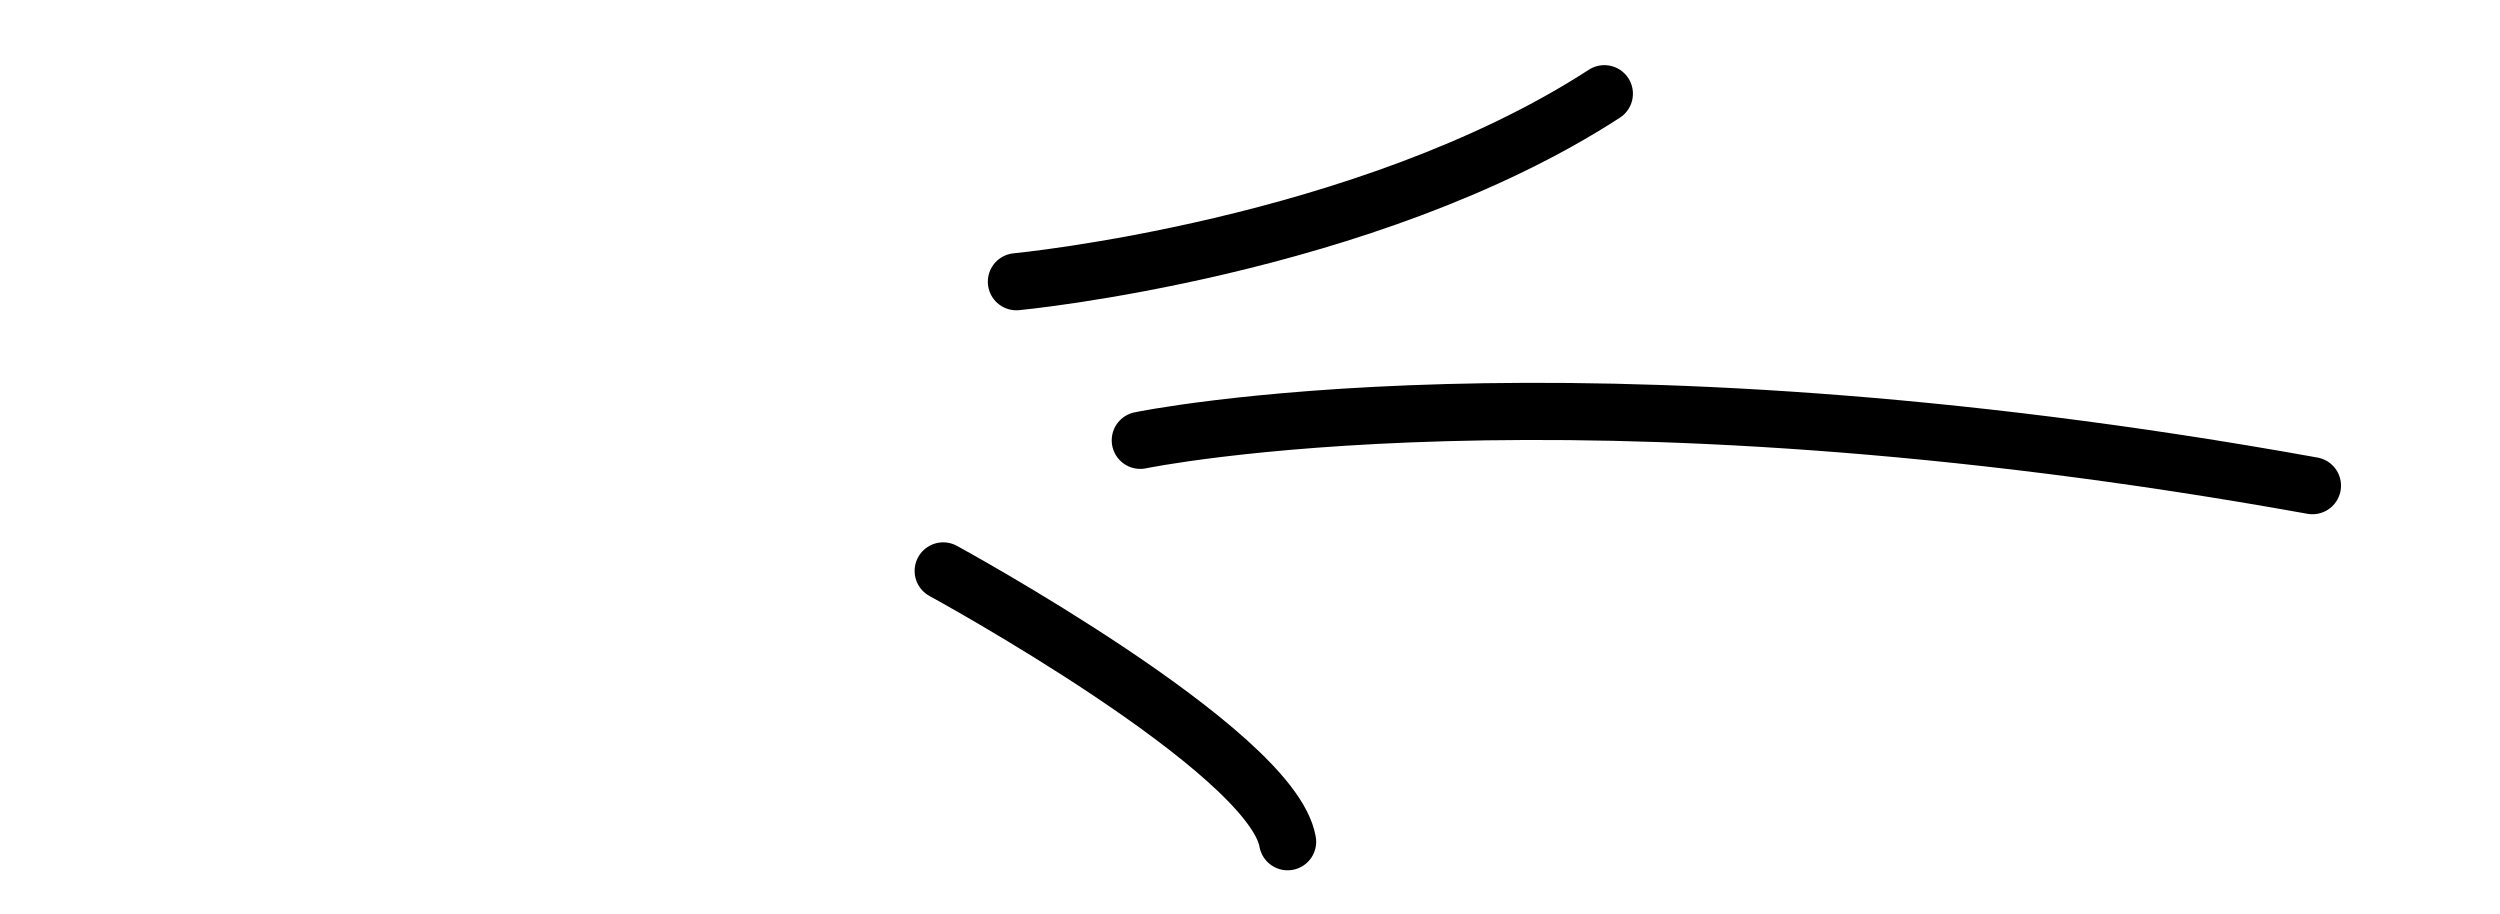 <svg width="175" height="64" viewBox="0 0 175 64" fill="none" xmlns="http://www.w3.org/2000/svg">
<path d="M79.82 30.823C79.82 30.823 109.694 24.589 161.871 33.997" stroke="black" stroke-width="4" stroke-linecap="round"/>
<path d="M66.023 39.964C66.023 39.964 89.018 52.498 90.133 58.921" stroke="black" stroke-width="4" stroke-linecap="round"/>
<path d="M71.148 19.721C71.148 19.721 95.594 17.398 112.305 6.56" stroke="black" stroke-width="4" stroke-linecap="round"/>
</svg>
